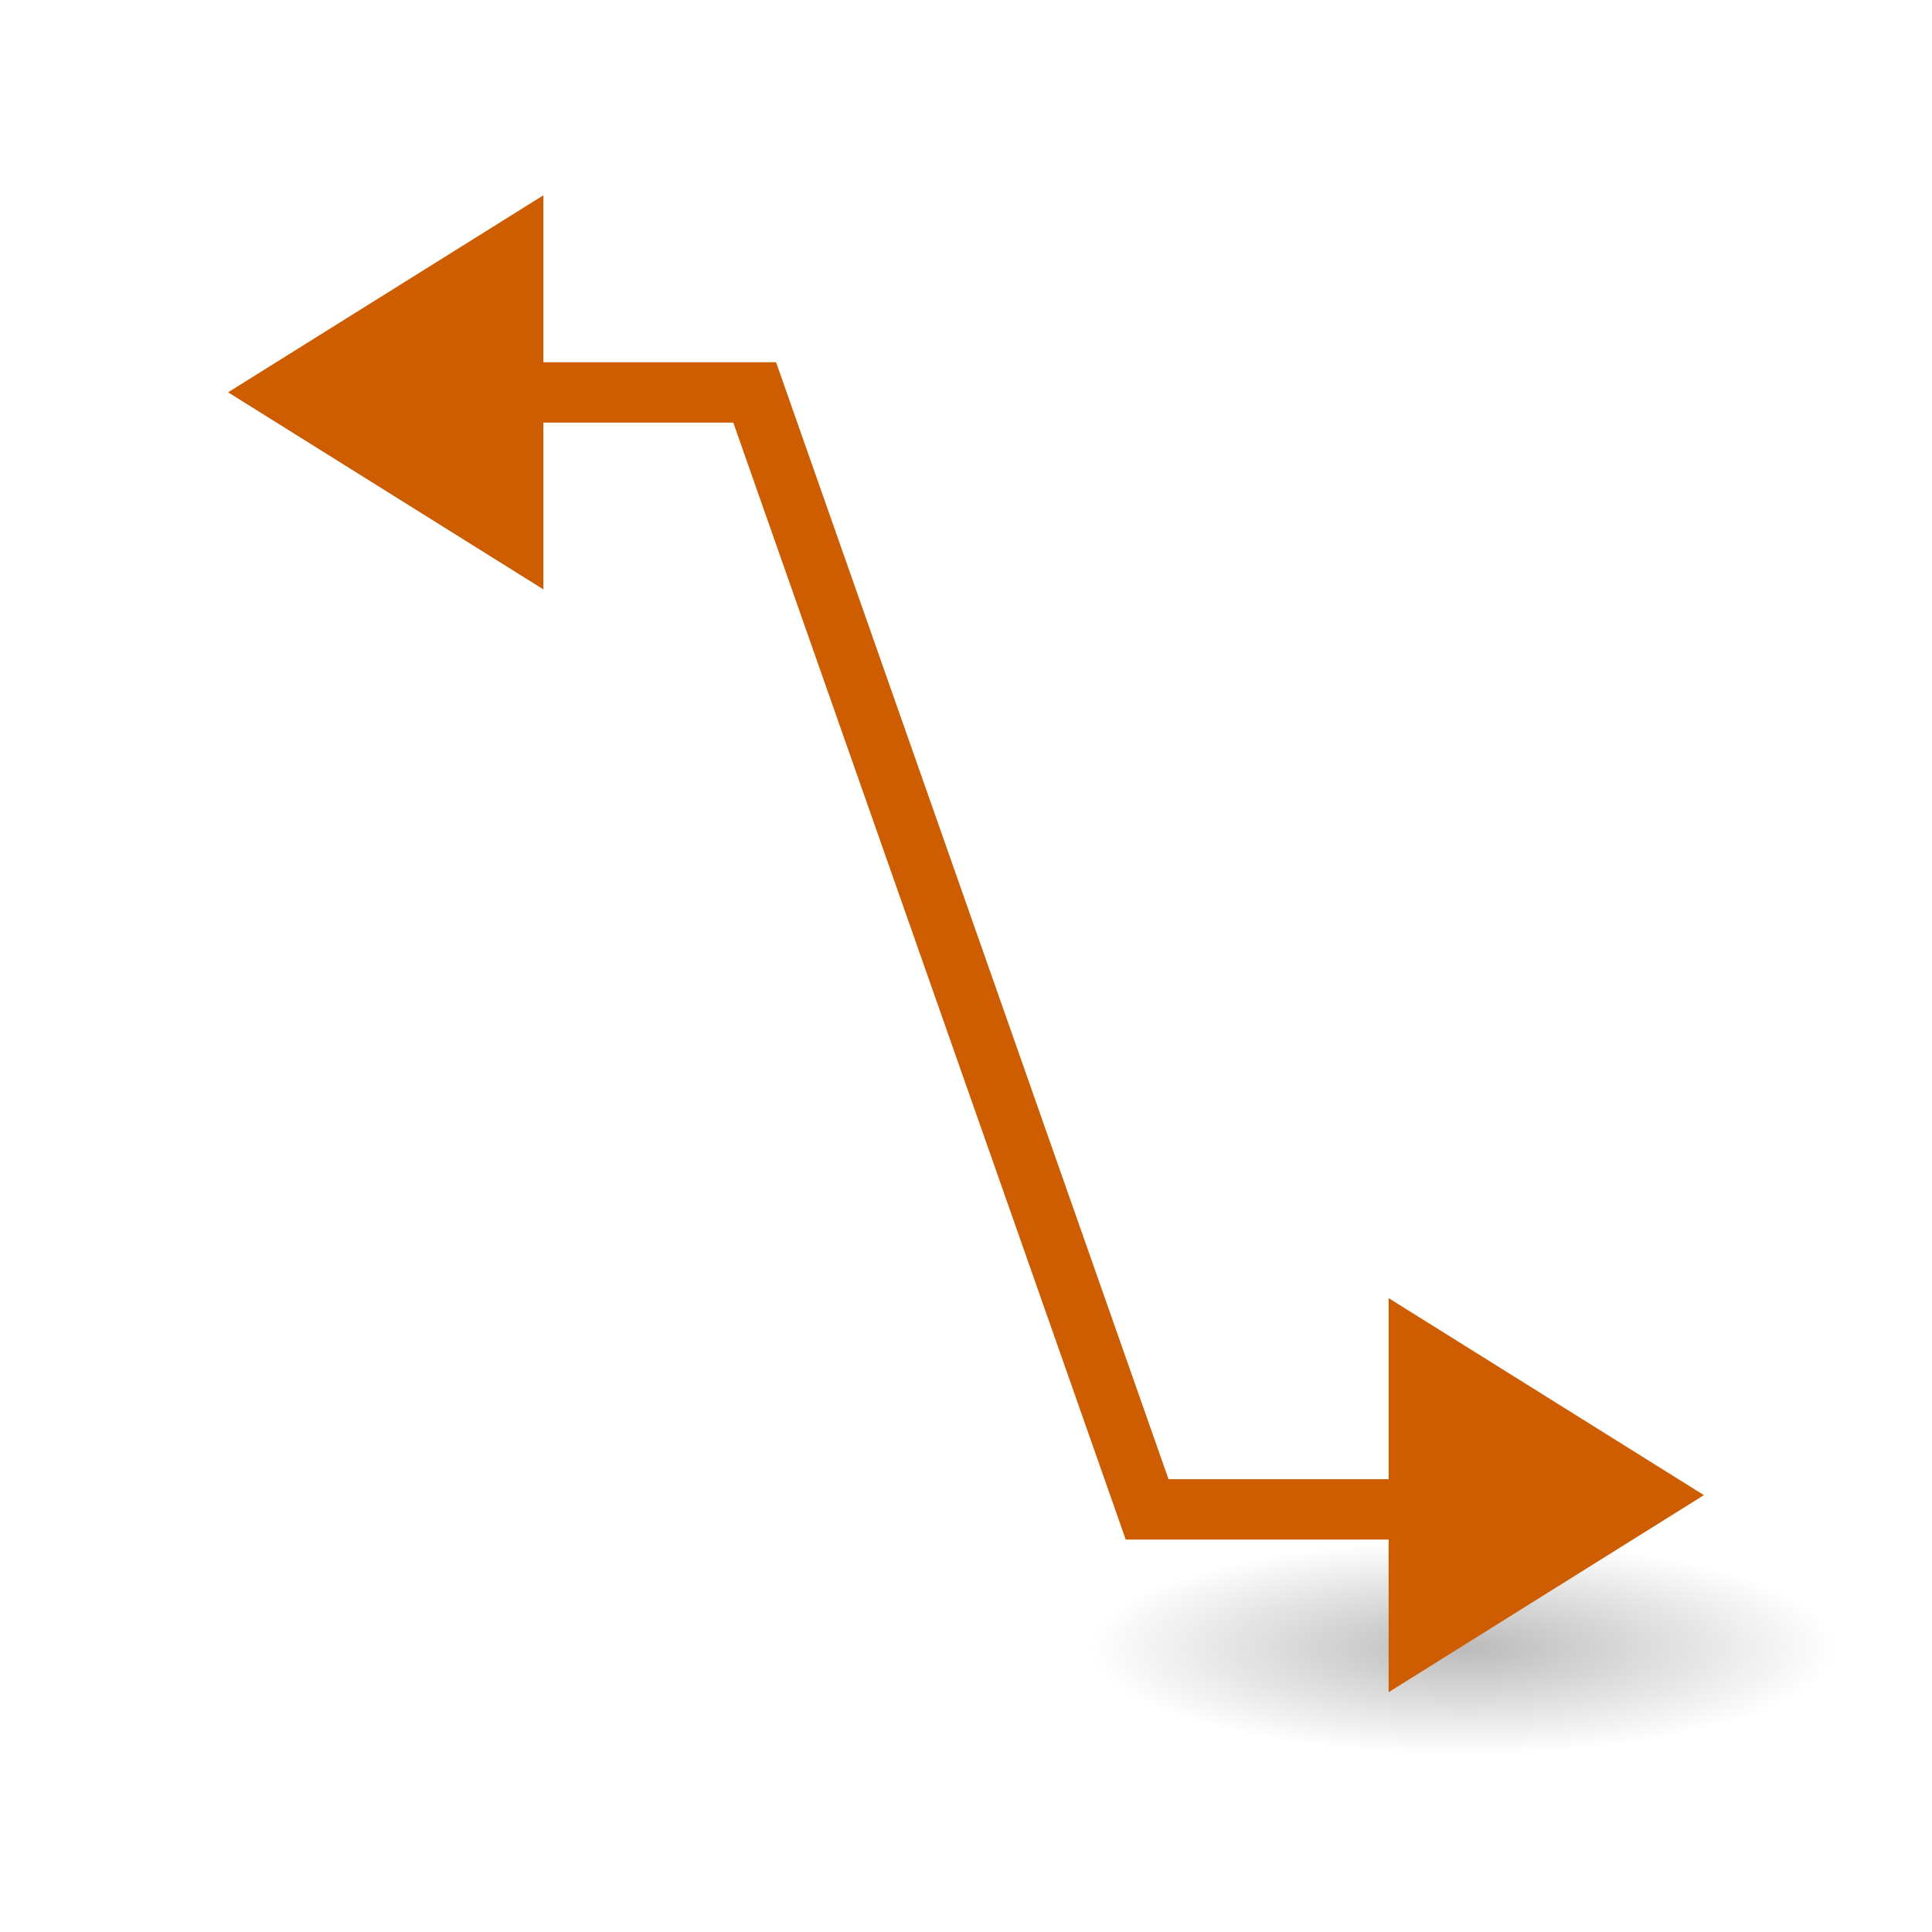 <svg height="32" viewBox="0 0 32 32" width="32" xmlns="http://www.w3.org/2000/svg" xmlns:xlink="http://www.w3.org/1999/xlink"><radialGradient id="a" cx="2.25" cy="16" gradientTransform="matrix(.368 0 0 .105 -24.068 24.608)" gradientUnits="userSpaceOnUse" r="16.875"><stop offset="0"/><stop offset="1" stop-opacity="0"/></radialGradient><g transform="translate(1 1)"><ellipse cx="-23.239" cy="26.286" display="block" fill="url(#a)" fill-rule="evenodd" opacity=".268" rx="6.217" ry="1.77" stroke-width="1.333" transform="scale(-1 1)"/><path d="m27.222 23.764-5.222 3.264v-6.527z" fill="#ce5c00" stroke-width="1.305"/><path d="m24 24h-6l-6.5-18.5h-6" fill="none" stroke="#ce5c00"/><path d="m2.778 5.498 5.222 3.264v-6.527z" fill="#ce5c00" stroke-width="1.305"/></g></svg>